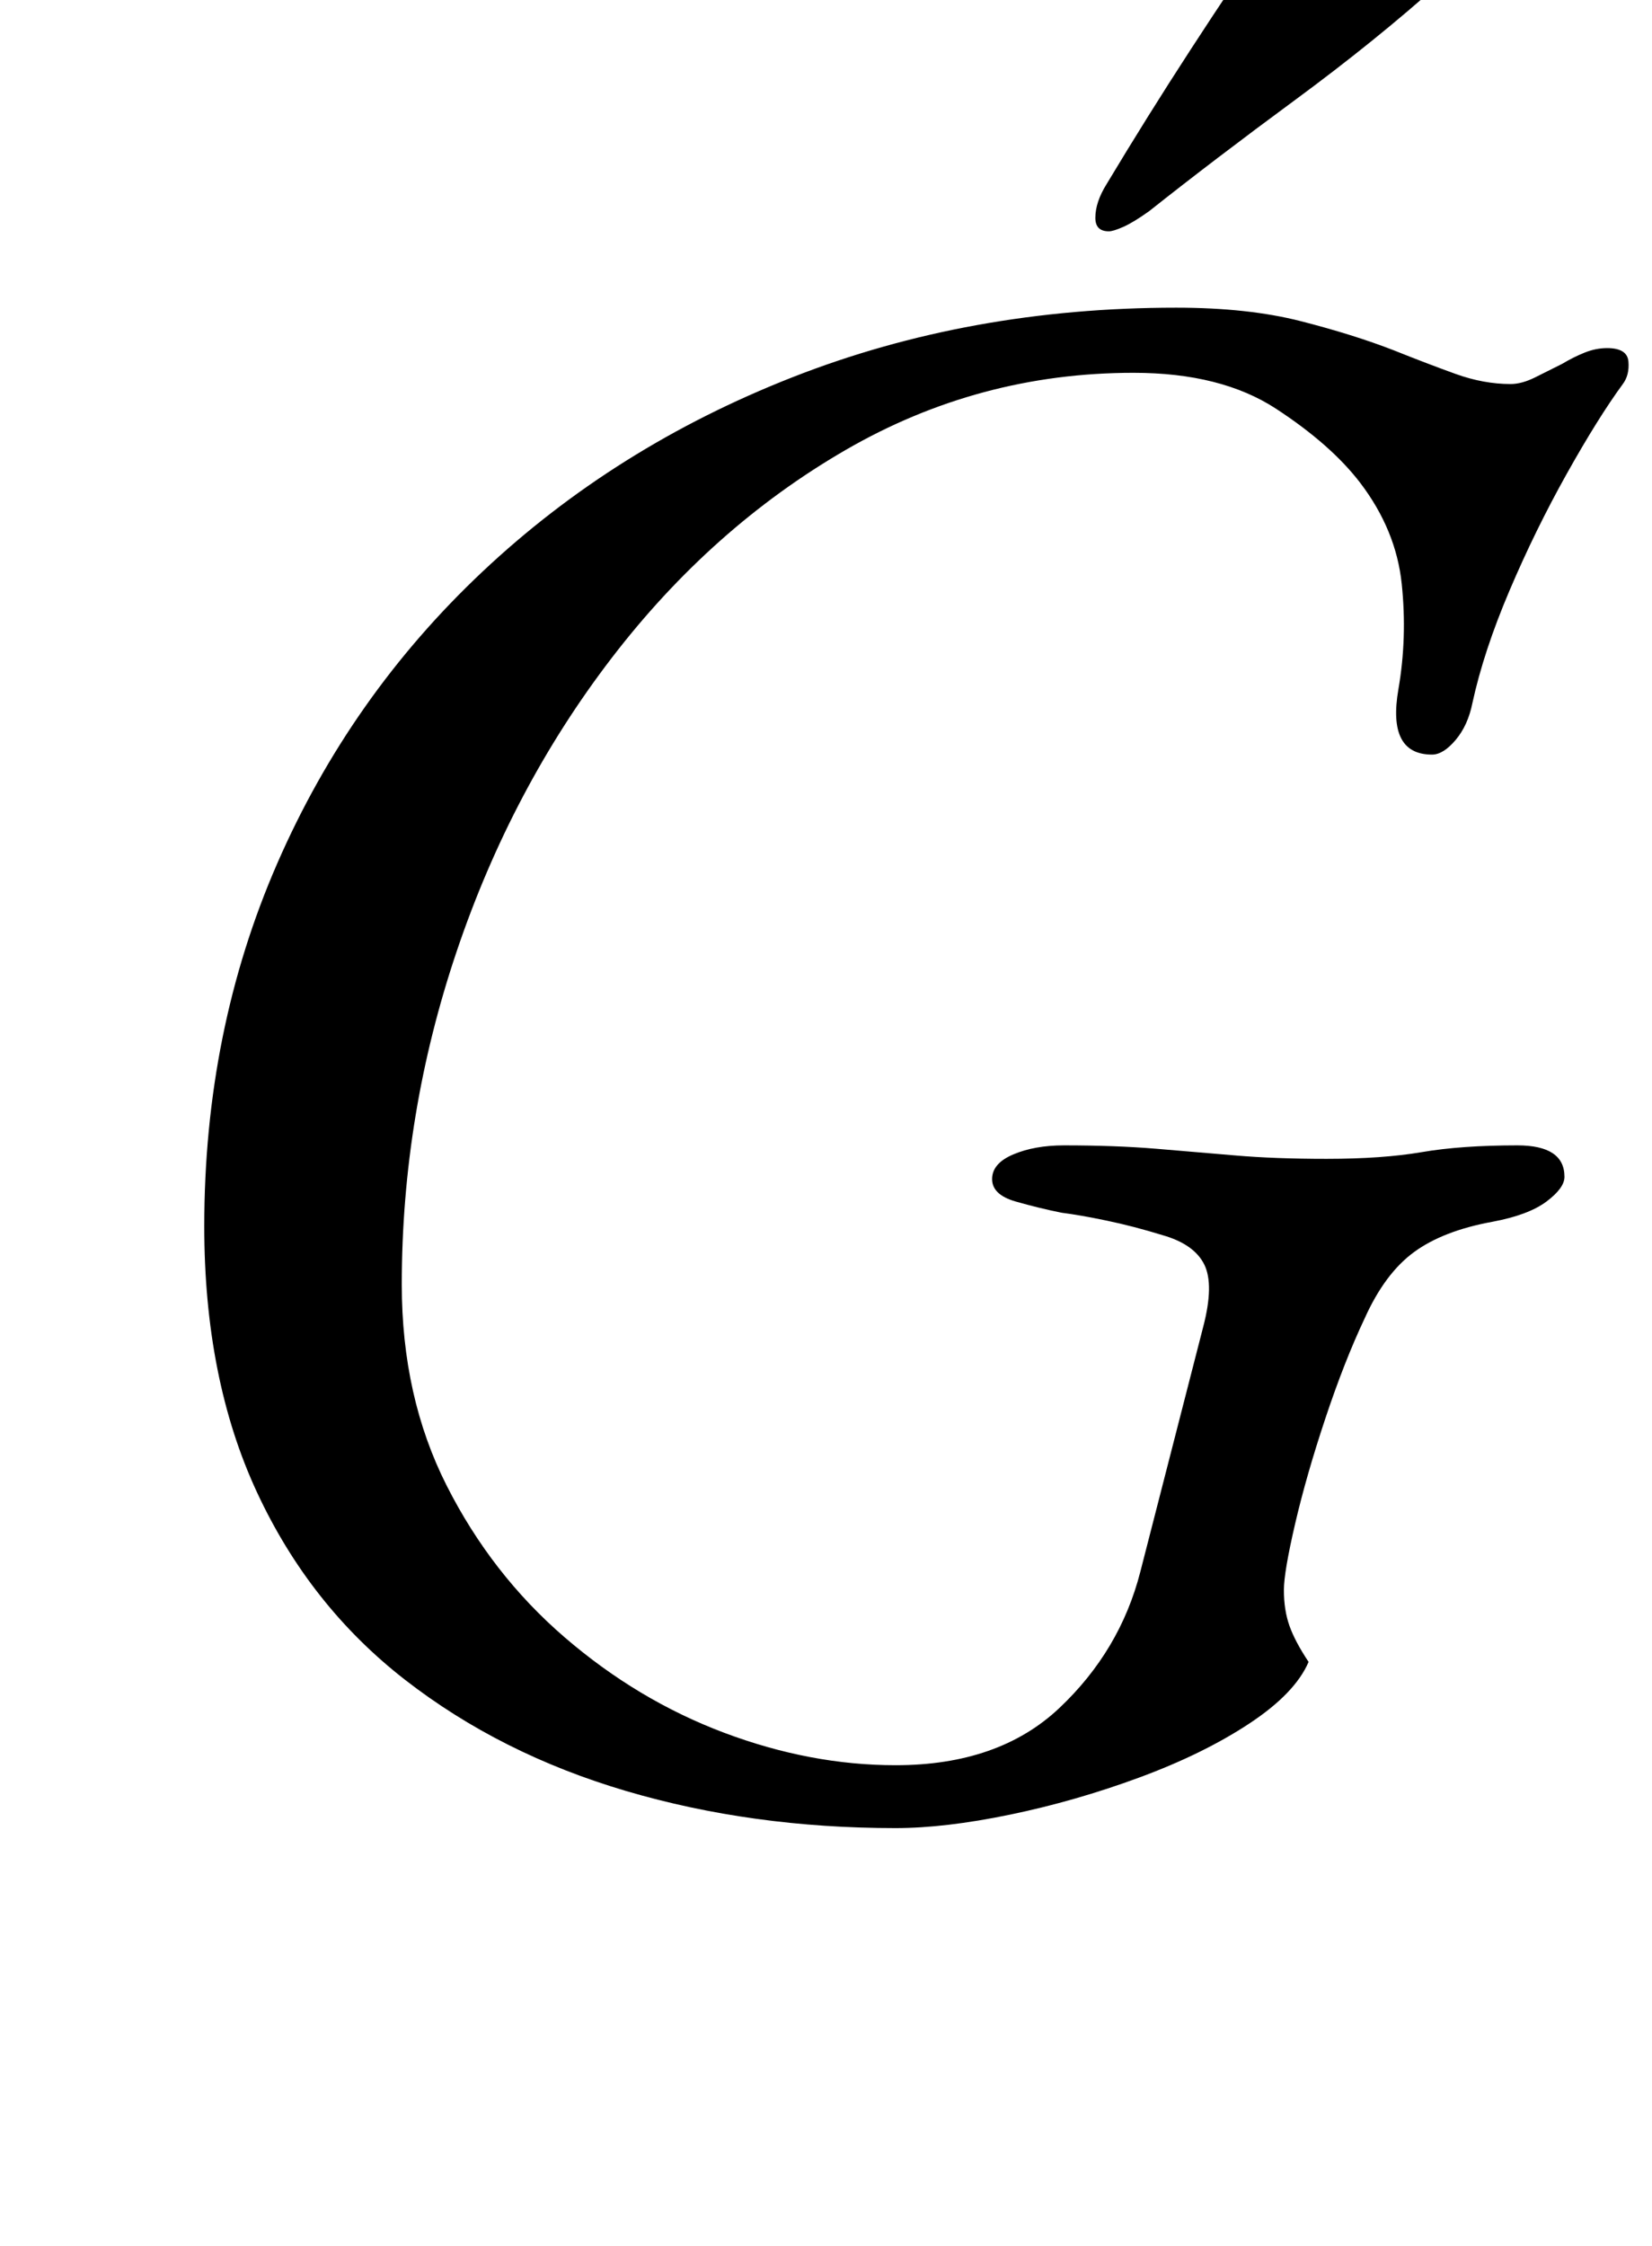 <?xml version="1.0" standalone="no"?>
<!DOCTYPE svg PUBLIC "-//W3C//DTD SVG 1.1//EN" "http://www.w3.org/Graphics/SVG/1.1/DTD/svg11.dtd" >
<svg xmlns="http://www.w3.org/2000/svg" xmlns:xlink="http://www.w3.org/1999/xlink" version="1.1" viewBox="-10 0 736 1000">
  <g transform="matrix(1 0 0 -1 0 800)">
   <path fill="currentColor"
d="M389 -14q-64 0 -120 16.5t-98.5 49.5t-66 83.5t-23.5 118.5q0 87 32.5 161.5t91.5 130t138 86.5t171 31q32 0 55.5 -6t41.5 -13q15 -6 27.5 -10.5t24.5 -4.5q5 0 11 3l12 6q5 3 10 5t10 2q9 0 9.5 -6t-2.5 -10q-11 -15 -25 -40t-25.5 -52t-16.5 -50q-2 -10 -7.5 -16.5
t-10.5 -6.5q-20 0 -15 29q4 23 1.5 47t-18.5 45q-13 17 -37.5 33t-63.5 16q-69 0 -128.5 -34.5t-104 -92.5t-69 -130.5t-24.5 -148.5q0 -50 20 -89.5t52.5 -67.5t71 -42.5t76.5 -14.5q46 0 73 25.5t36 60.5l28 109q5 19 0.5 28t-18.5 13q-13 4 -25 6.5t-20 3.5
q-10 2 -20.5 5t-10.5 10t9.5 11t22.5 4q23 0 41 -1.5t35.5 -3t40.5 -1.5q25 0 42.5 3t42.5 3q21 0 21 -14q0 -5 -8 -11t-24 -9q-22 -4 -35 -13.5t-22 -29.5q-9 -19 -17.5 -44.5t-13.5 -47t-5 -29.5q0 -9 2.5 -16t8.5 -16q-6 -14 -26.5 -27.5t-49 -24t-57.5 -16.5t-51 -6z
M484 697q-6 0 -6 6q0 7 5 15q18 30 37.5 60t39.5 59q9 13 27 13q7 0 21 -3t25.5 -8t11.5 -12t-13 -19q-29 -26 -65 -52.5t-65 -49.5q-7 -5 -11.5 -7t-6.5 -2z" />
  </g>

</svg>
